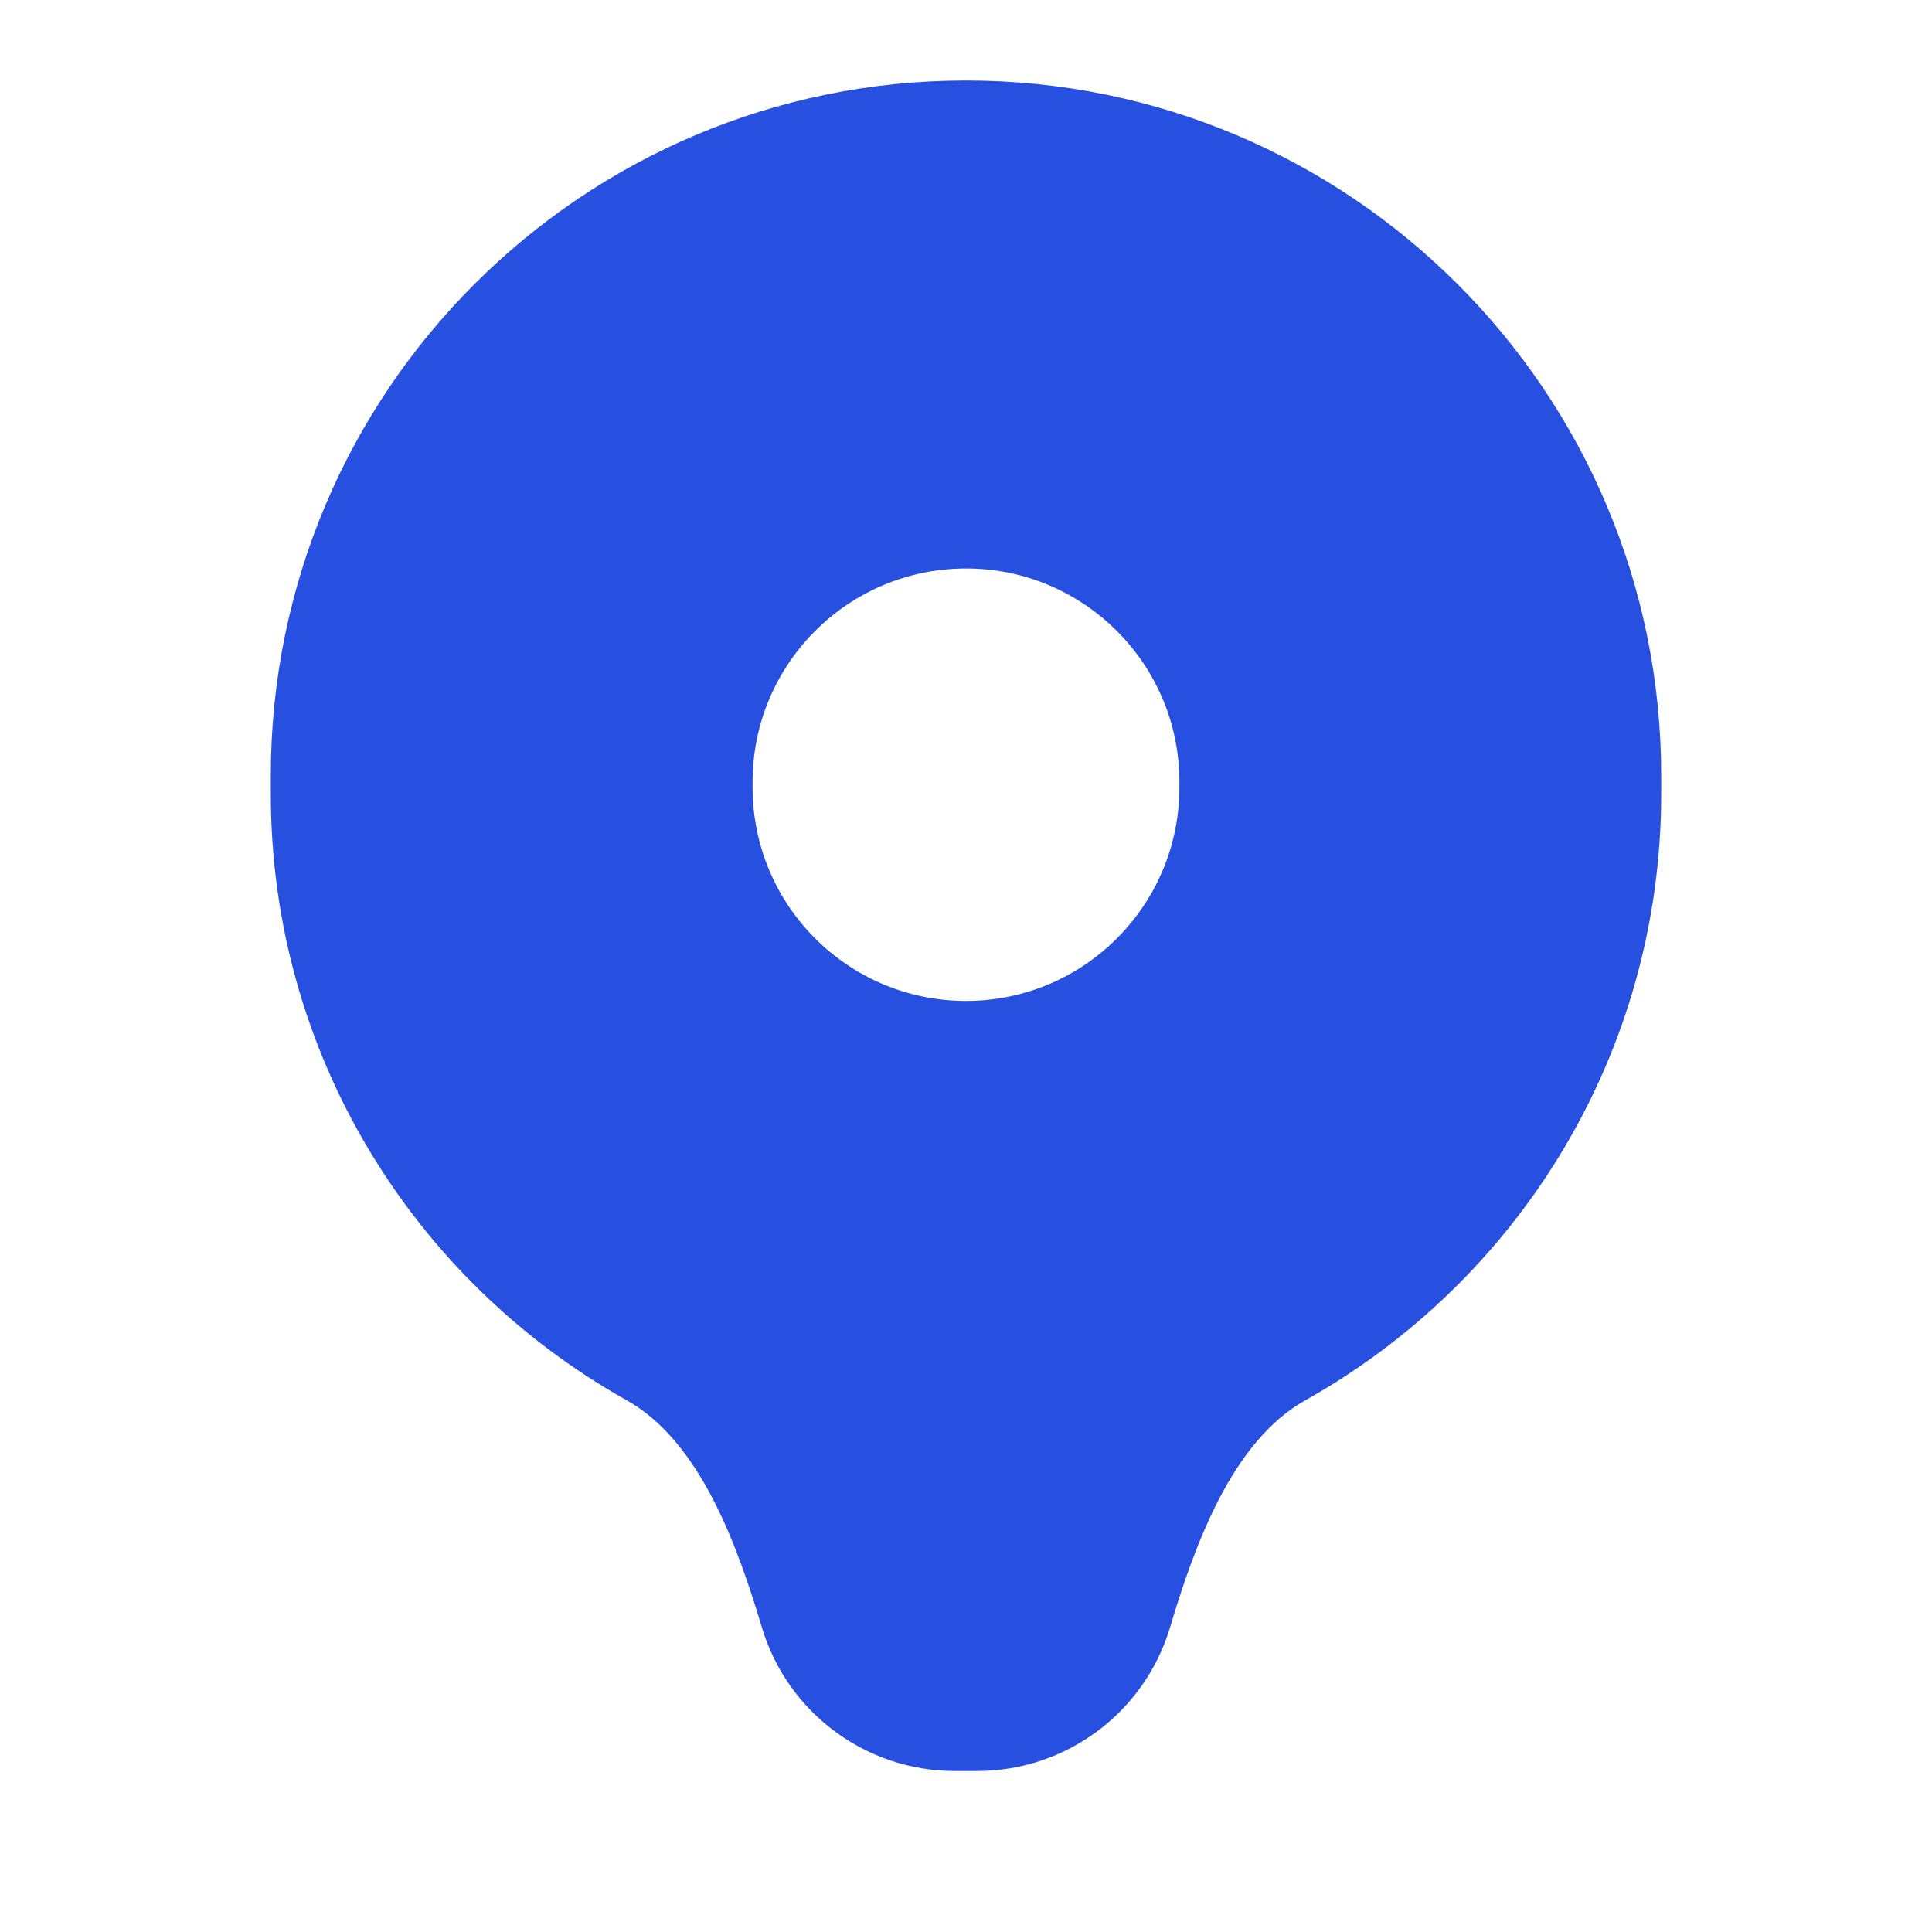 <svg width="24" height="24" viewBox="0 0 24 24" fill="none" xmlns="http://www.w3.org/2000/svg">
<path d="M12 1C16.769 1 20.636 4.867 20.636 9.636V9.859C20.636 13.098 18.852 15.918 16.215 17.395C15.297 17.91 14.836 19.21 14.534 20.218C14.217 21.275 13.244 22 12.14 22H11.859C10.756 22 9.782 21.275 9.465 20.218C9.163 19.21 8.703 17.91 7.785 17.395C5.148 15.918 3.364 13.098 3.364 9.859V9.636C3.364 4.867 7.231 1 12 1ZM12 7.062C10.536 7.062 9.349 8.249 9.349 9.713V9.782C9.349 11.246 10.536 12.434 12 12.434C13.464 12.434 14.651 11.246 14.651 9.782V9.713C14.651 8.249 13.464 7.062 12 7.062Z" fill="#2750E0"/>
</svg>
